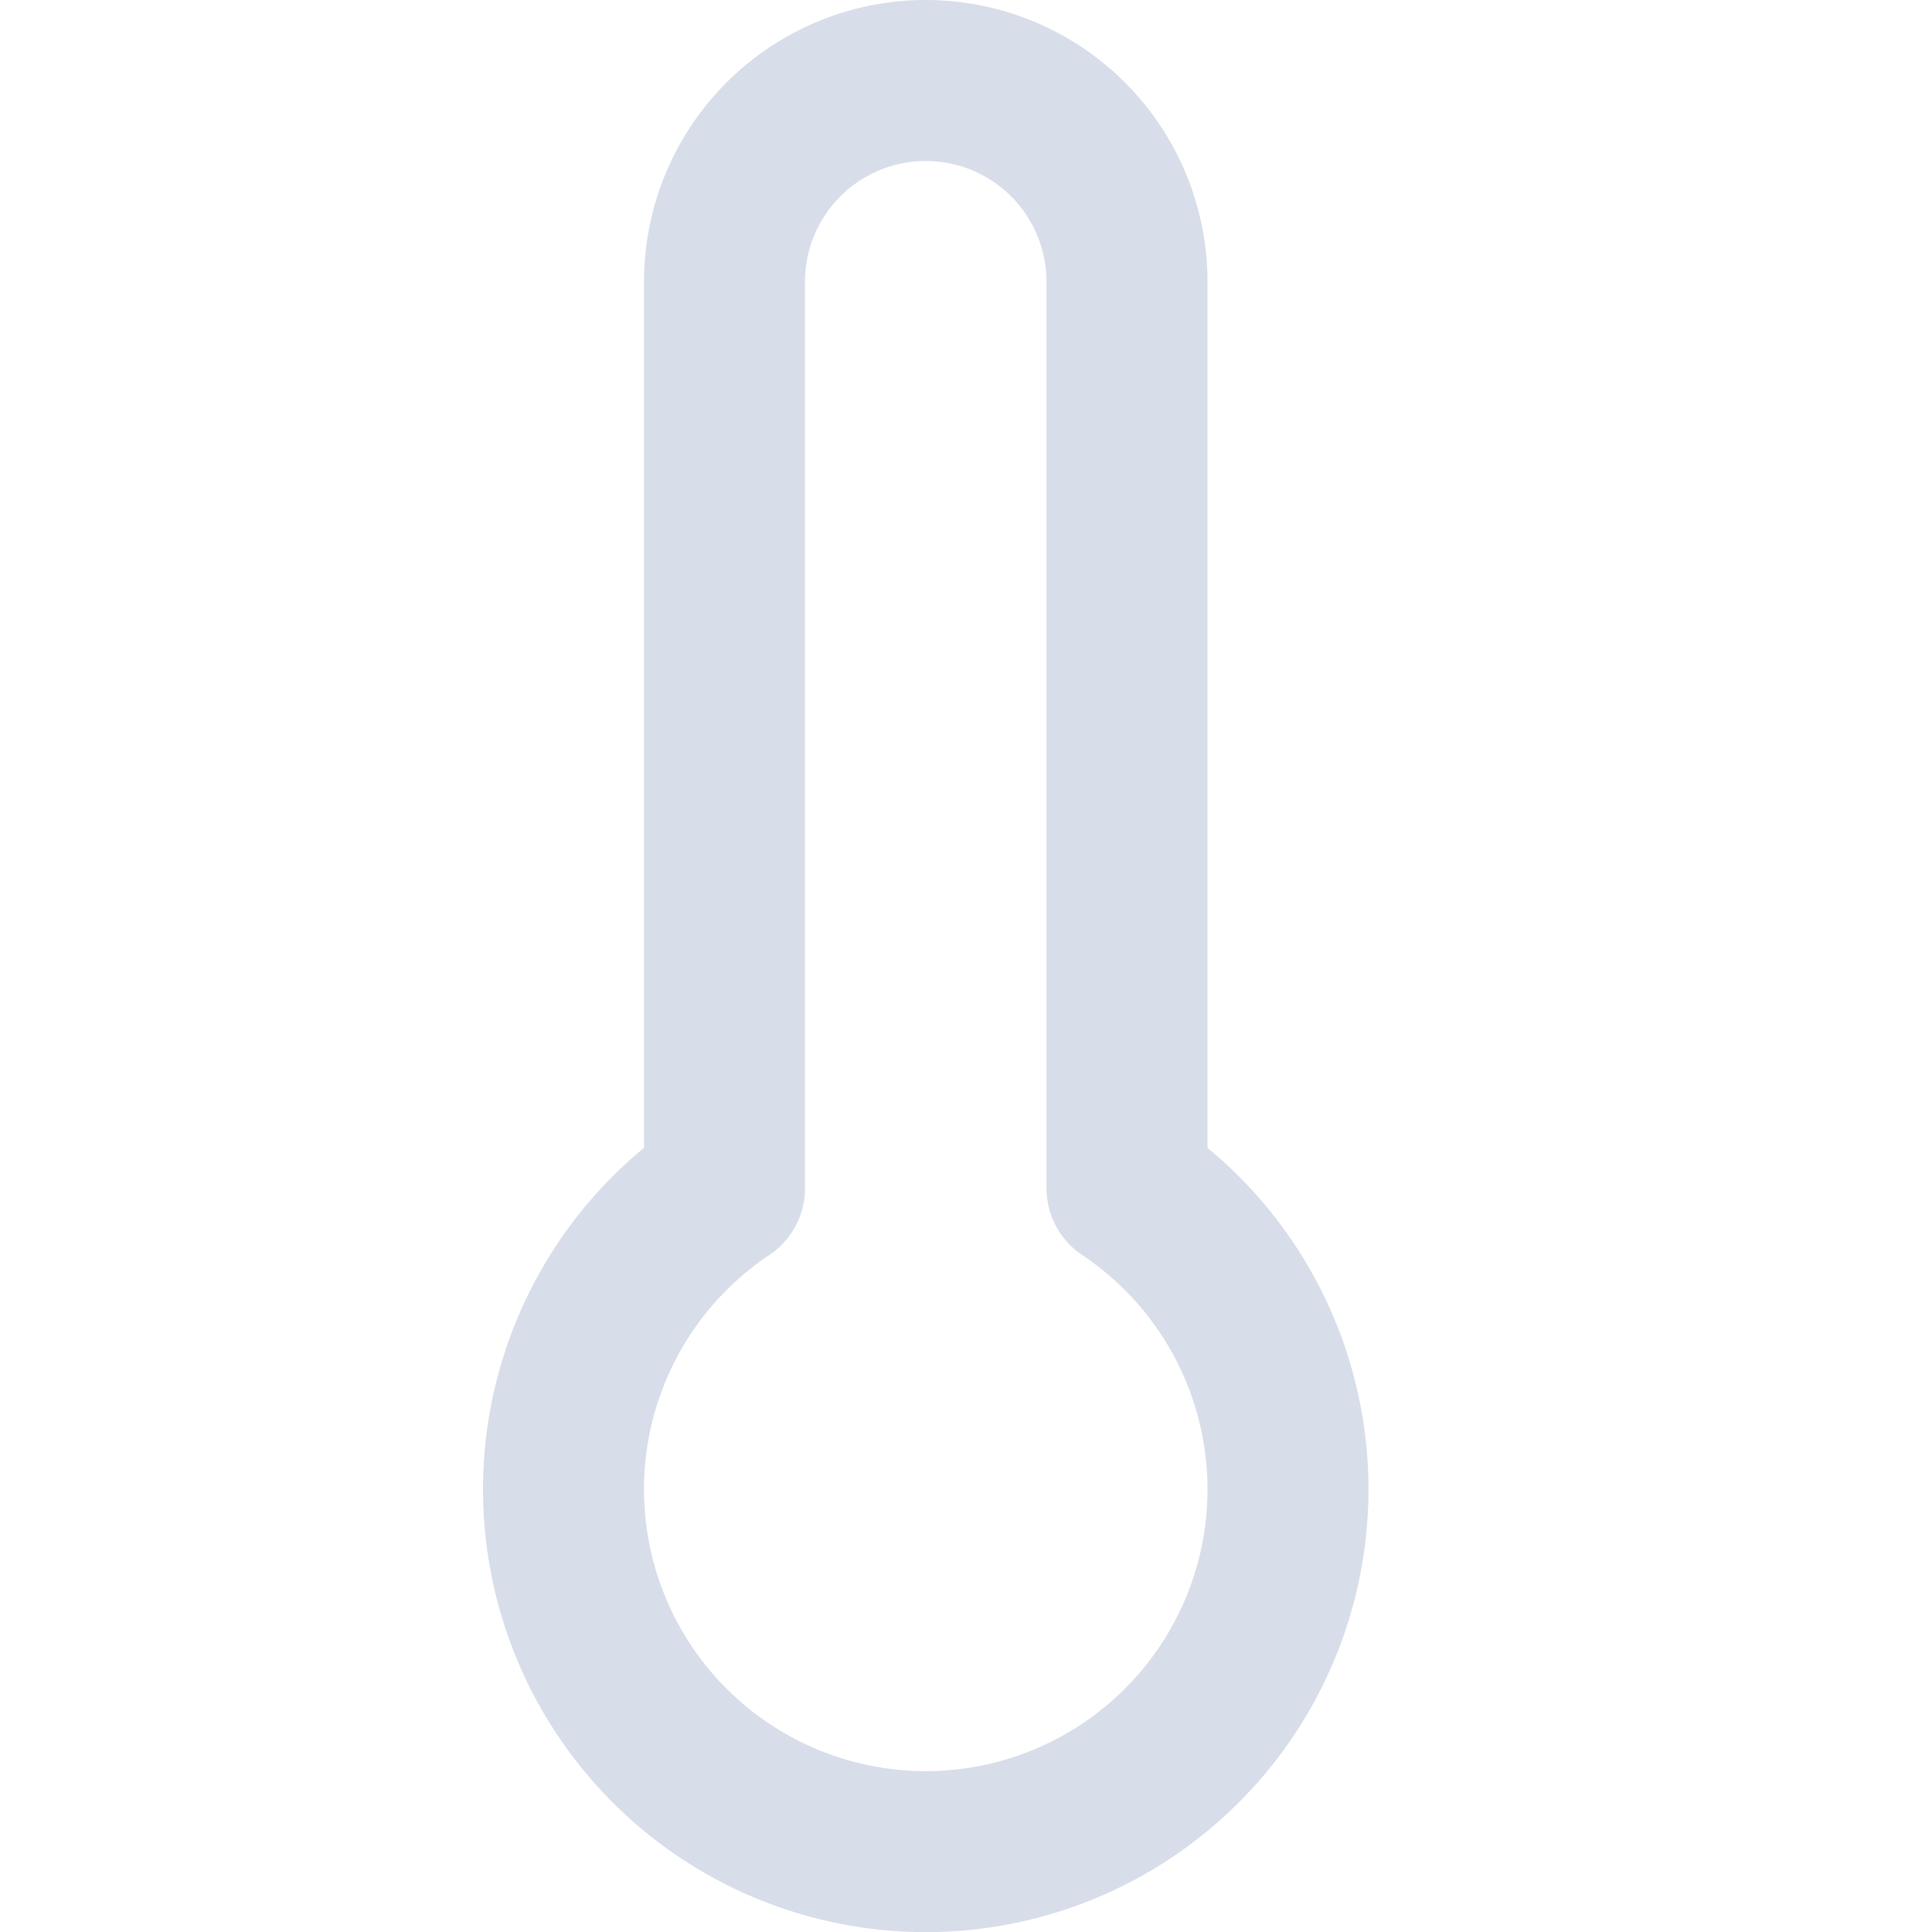 <svg xmlns="http://www.w3.org/2000/svg" width="44" height="44" viewBox="0 0 24 24" fill="none" stroke="#D8DEE9" stroke-width="2" stroke-linecap="round" stroke-linejoin="round" class="feather feather-thermometer"><path d="M14 14.76V3.5a2.5 2.5 0 0 0-5 0v11.26a4.5 4.5 0 1 0 5 0z"></path></svg>
